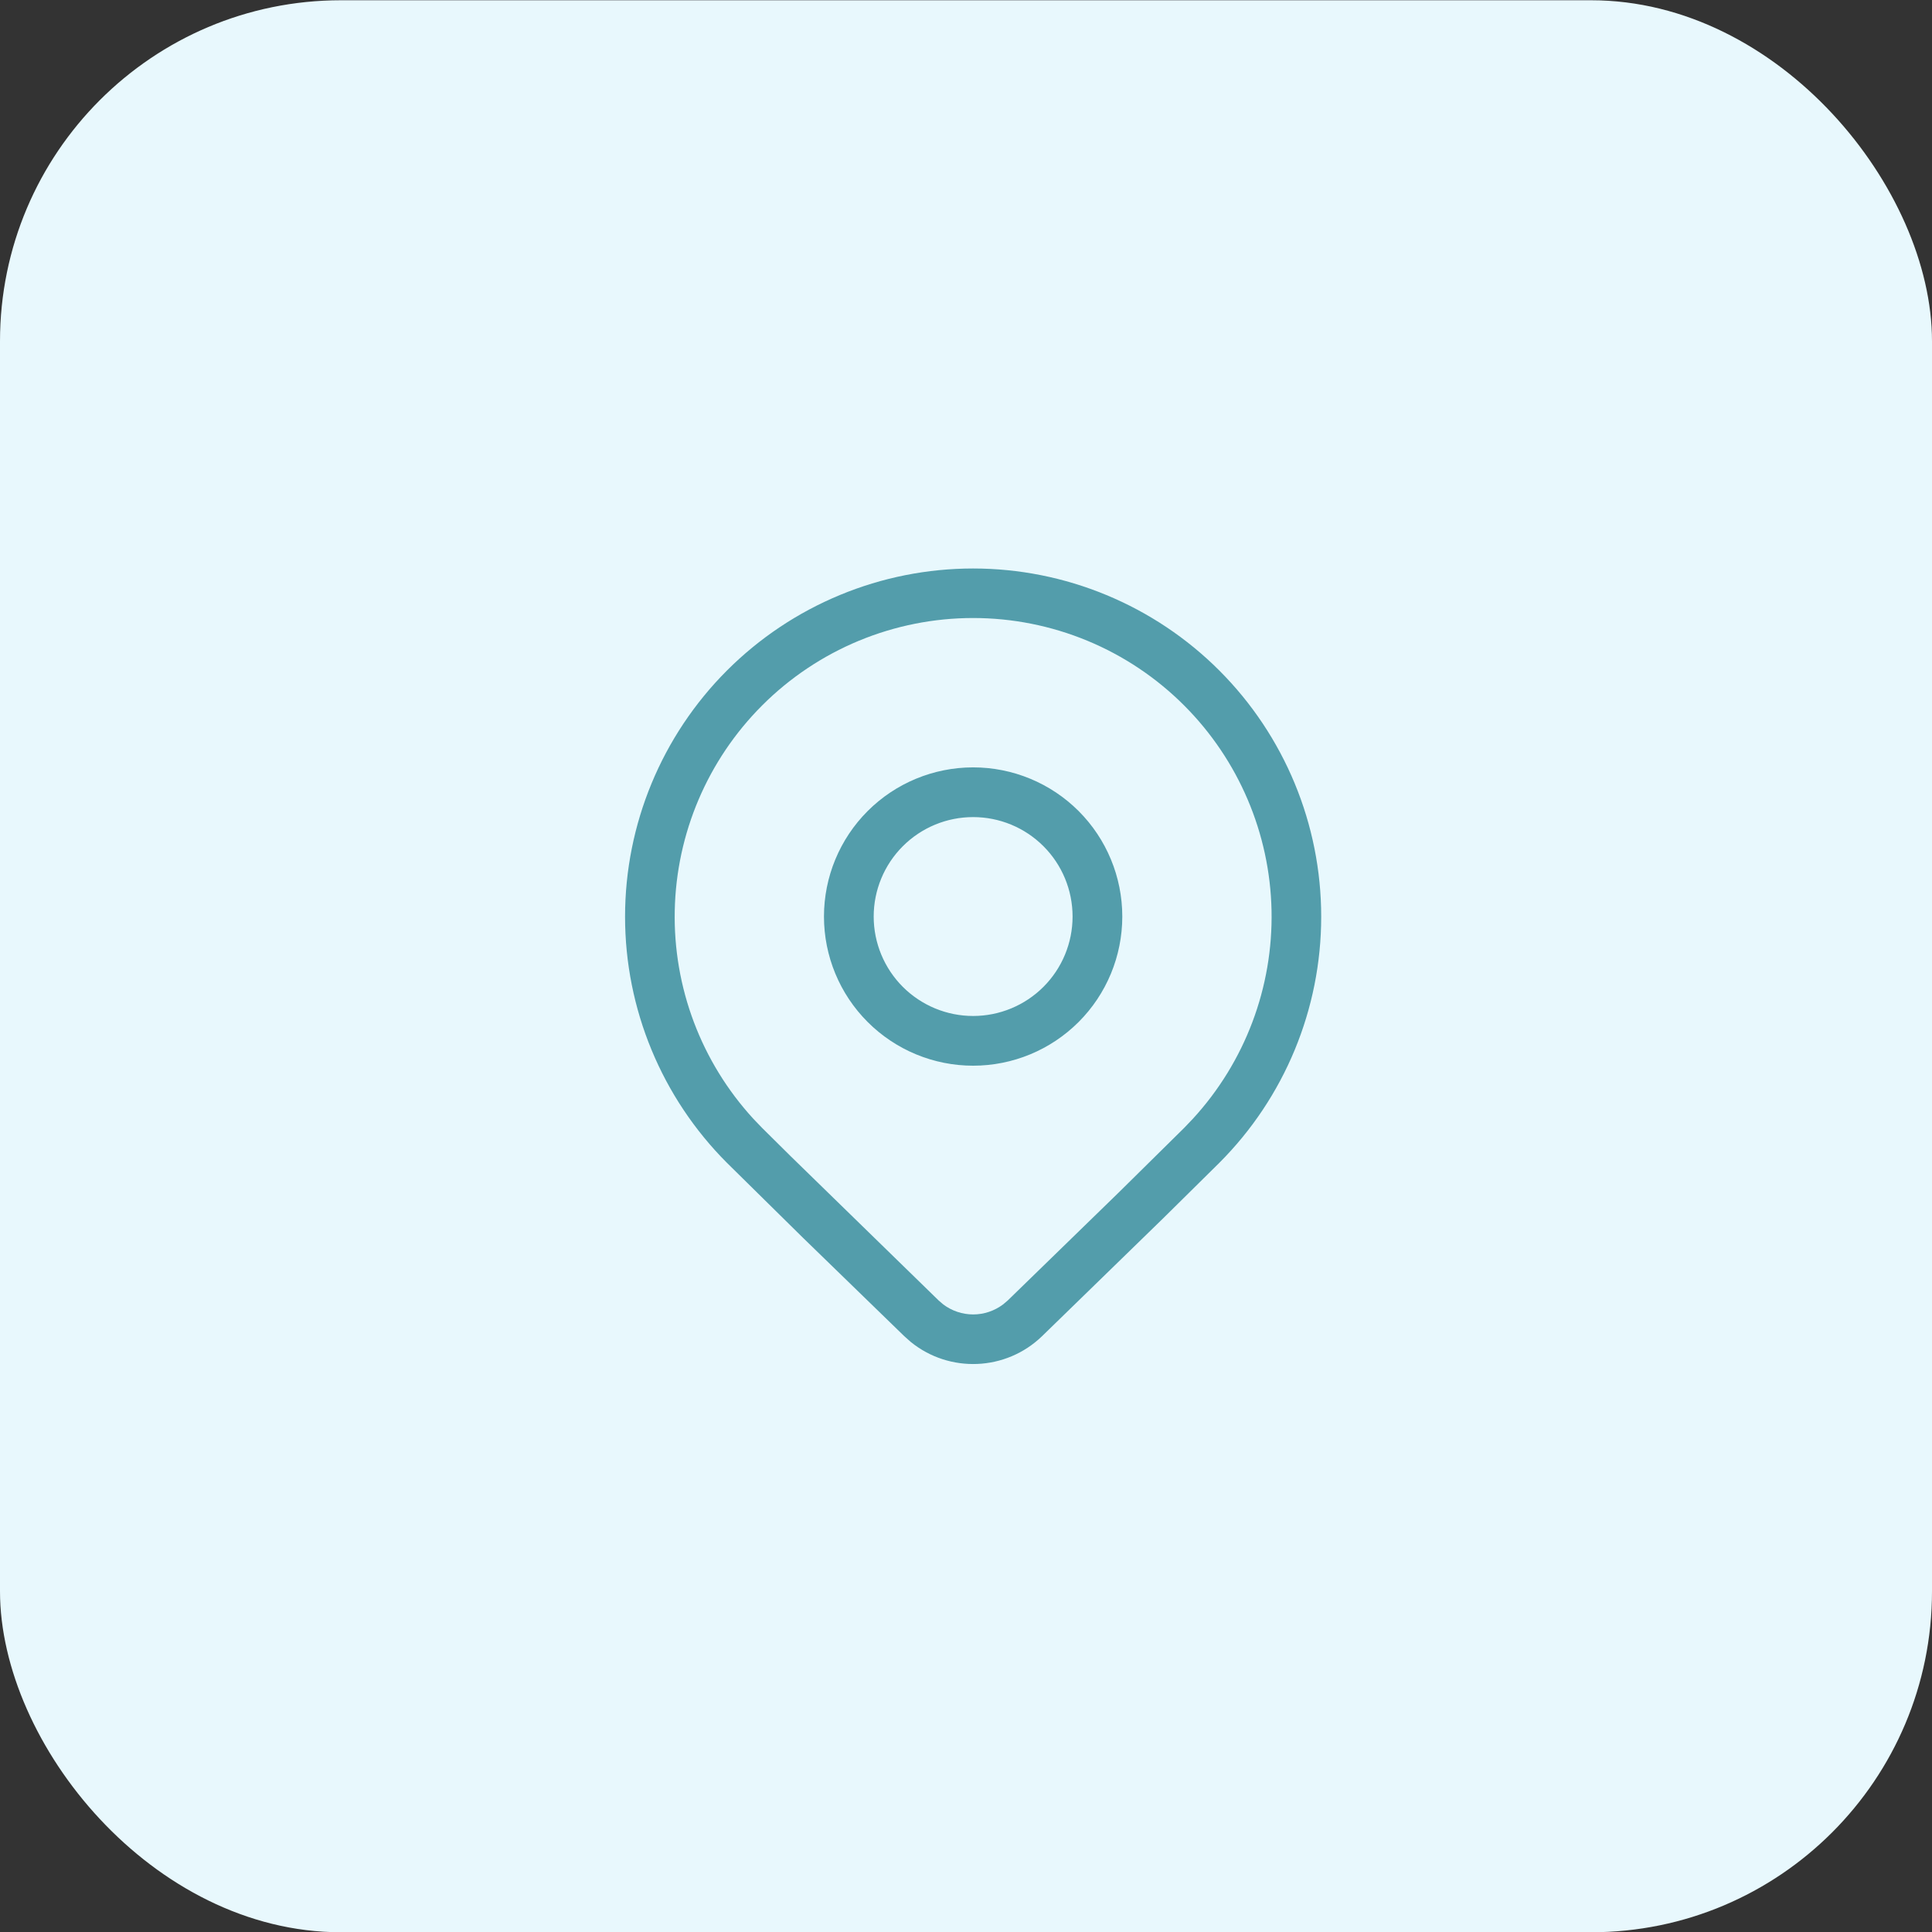 <svg width="68" height="68" viewBox="0 0 68 68" fill="none" xmlns="http://www.w3.org/2000/svg">
<rect x="0" y="0" width="68" height="68" fill="#333333" stroke="none"/>
<rect y="0.009" width="68" height="68" rx="12" fill="#E8F8FD"/>
<g clip-path="url(#clip0_1994_6186)">
<path d="M39.501 32.259C39.501 33.651 38.948 34.987 37.964 35.971C36.979 36.956 35.644 37.509 34.251 37.509C32.859 37.509 31.523 36.956 30.539 35.971C29.554 34.987 29.001 33.651 29.001 32.259C29.001 30.866 29.554 29.531 30.539 28.546C31.523 27.562 32.859 27.009 34.251 27.009C35.644 27.009 36.979 27.562 37.964 28.546C38.948 29.531 39.501 30.866 39.501 32.259ZM37.751 32.259C37.751 31.331 37.383 30.44 36.726 29.784C36.07 29.127 35.179 28.759 34.251 28.759C33.323 28.759 32.433 29.127 31.776 29.784C31.12 30.44 30.751 31.331 30.751 32.259C30.751 33.187 31.12 34.077 31.776 34.734C32.433 35.39 33.323 35.759 34.251 35.759C35.179 35.759 36.07 35.39 36.726 34.734C37.383 34.077 37.751 33.187 37.751 32.259ZM42.914 40.93C45.212 38.632 46.502 35.514 46.502 32.264C46.502 29.014 45.212 25.897 42.914 23.598C41.776 22.46 40.426 21.558 38.939 20.942C37.453 20.326 35.86 20.009 34.251 20.009C32.642 20.009 31.049 20.326 29.563 20.942C28.076 21.558 26.726 22.46 25.588 23.598C23.291 25.897 22 29.014 22 32.264C22 35.514 23.291 38.632 25.588 40.93L28.25 43.554L31.826 47.028L32.058 47.234C33.415 48.333 35.401 48.263 36.678 47.028L40.94 42.88L42.914 40.93ZM26.822 24.832C27.797 23.855 28.955 23.081 30.23 22.552C31.505 22.024 32.871 21.752 34.251 21.752C35.631 21.752 36.997 22.024 38.272 22.552C39.547 23.081 40.705 23.855 41.68 24.832C43.595 26.749 44.696 29.332 44.754 32.041C44.811 34.751 43.82 37.378 41.988 39.374L41.68 39.697L39.368 41.979L35.466 45.775L35.301 45.914C34.998 46.141 34.63 46.264 34.251 46.264C33.872 46.263 33.504 46.14 33.201 45.913L33.038 45.773L27.823 40.689L26.822 39.697L26.514 39.376C24.682 37.379 23.691 34.752 23.749 32.043C23.806 29.334 24.907 26.749 26.822 24.832Z" fill="#539DAB"/>
</g>
<defs>
<clipPath id="clip0_1994_6186">
<rect width="28" height="28" fill="white" transform="translate(20 20.009)"/>
</clipPath>
</defs>
</svg>
